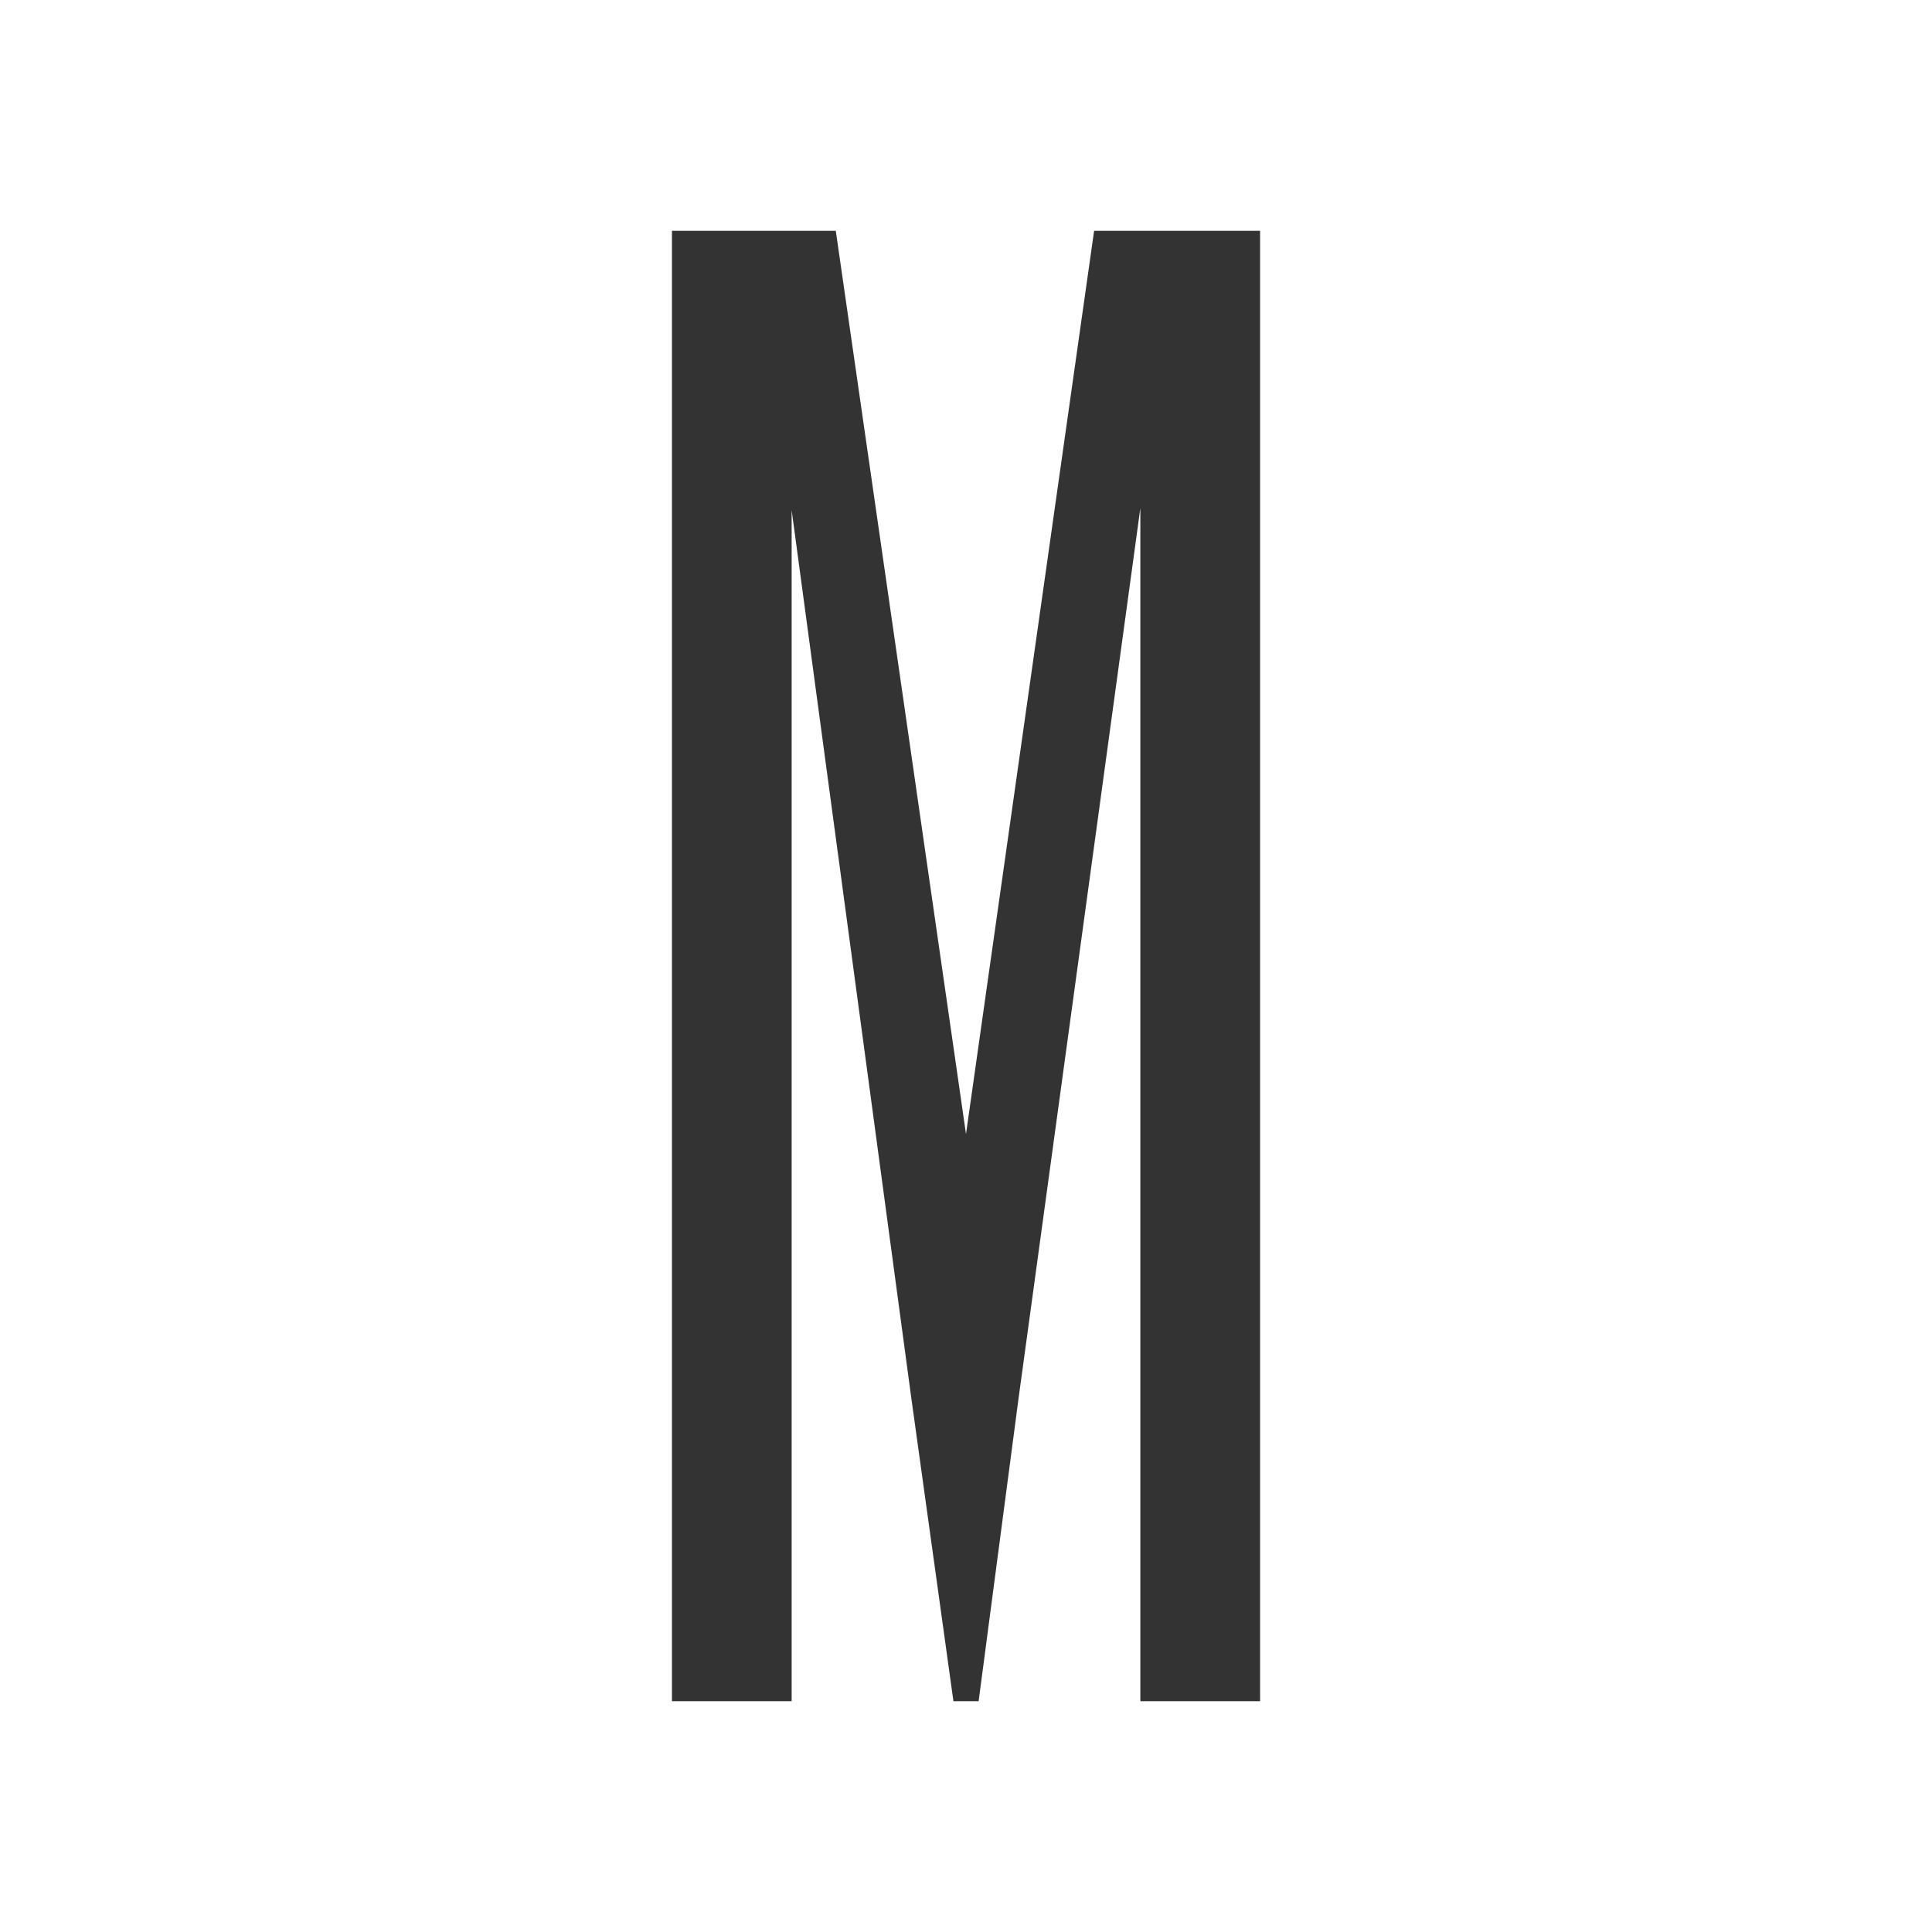 <?xml version="1.0" encoding="utf-8"?>
<!-- Generator: Adobe Illustrator 16.0.0, SVG Export Plug-In . SVG Version: 6.00 Build 0)  -->
<!DOCTYPE svg PUBLIC "-//W3C//DTD SVG 1.1//EN" "http://www.w3.org/Graphics/SVG/1.1/DTD/svg11.dtd">
<svg version="1.1" id="Calque_1" xmlns="http://www.w3.org/2000/svg" xmlns:xlink="http://www.w3.org/1999/xlink" x="0px" y="0px"
	 width="45px" height="45px" viewBox="0 0 45 45" enable-background="new 0 0 45 45" xml:space="preserve">
<path fill="#333333" d="M25.484,5.376L22.5,26.414L19.467,5.376h-1.028h-0.88h-0.538h-1.37v0.098v0.147v33.758v0.099v0.146h1.37
	h1.418v-0.146v-0.099V11.883l2.789,20.695l0.979,7.046h0.587l0.929-7.046l2.838-20.744v27.545v0.099v0.146h1.42h1.369v-0.098v-0.147
	V5.621V5.474V5.376H27.98h-0.539h-0.881H25.484z M21.228,32.578l1.272-0.195l1.223,0.195L22.5,32.383L21.228,32.578z"/>
</svg>
